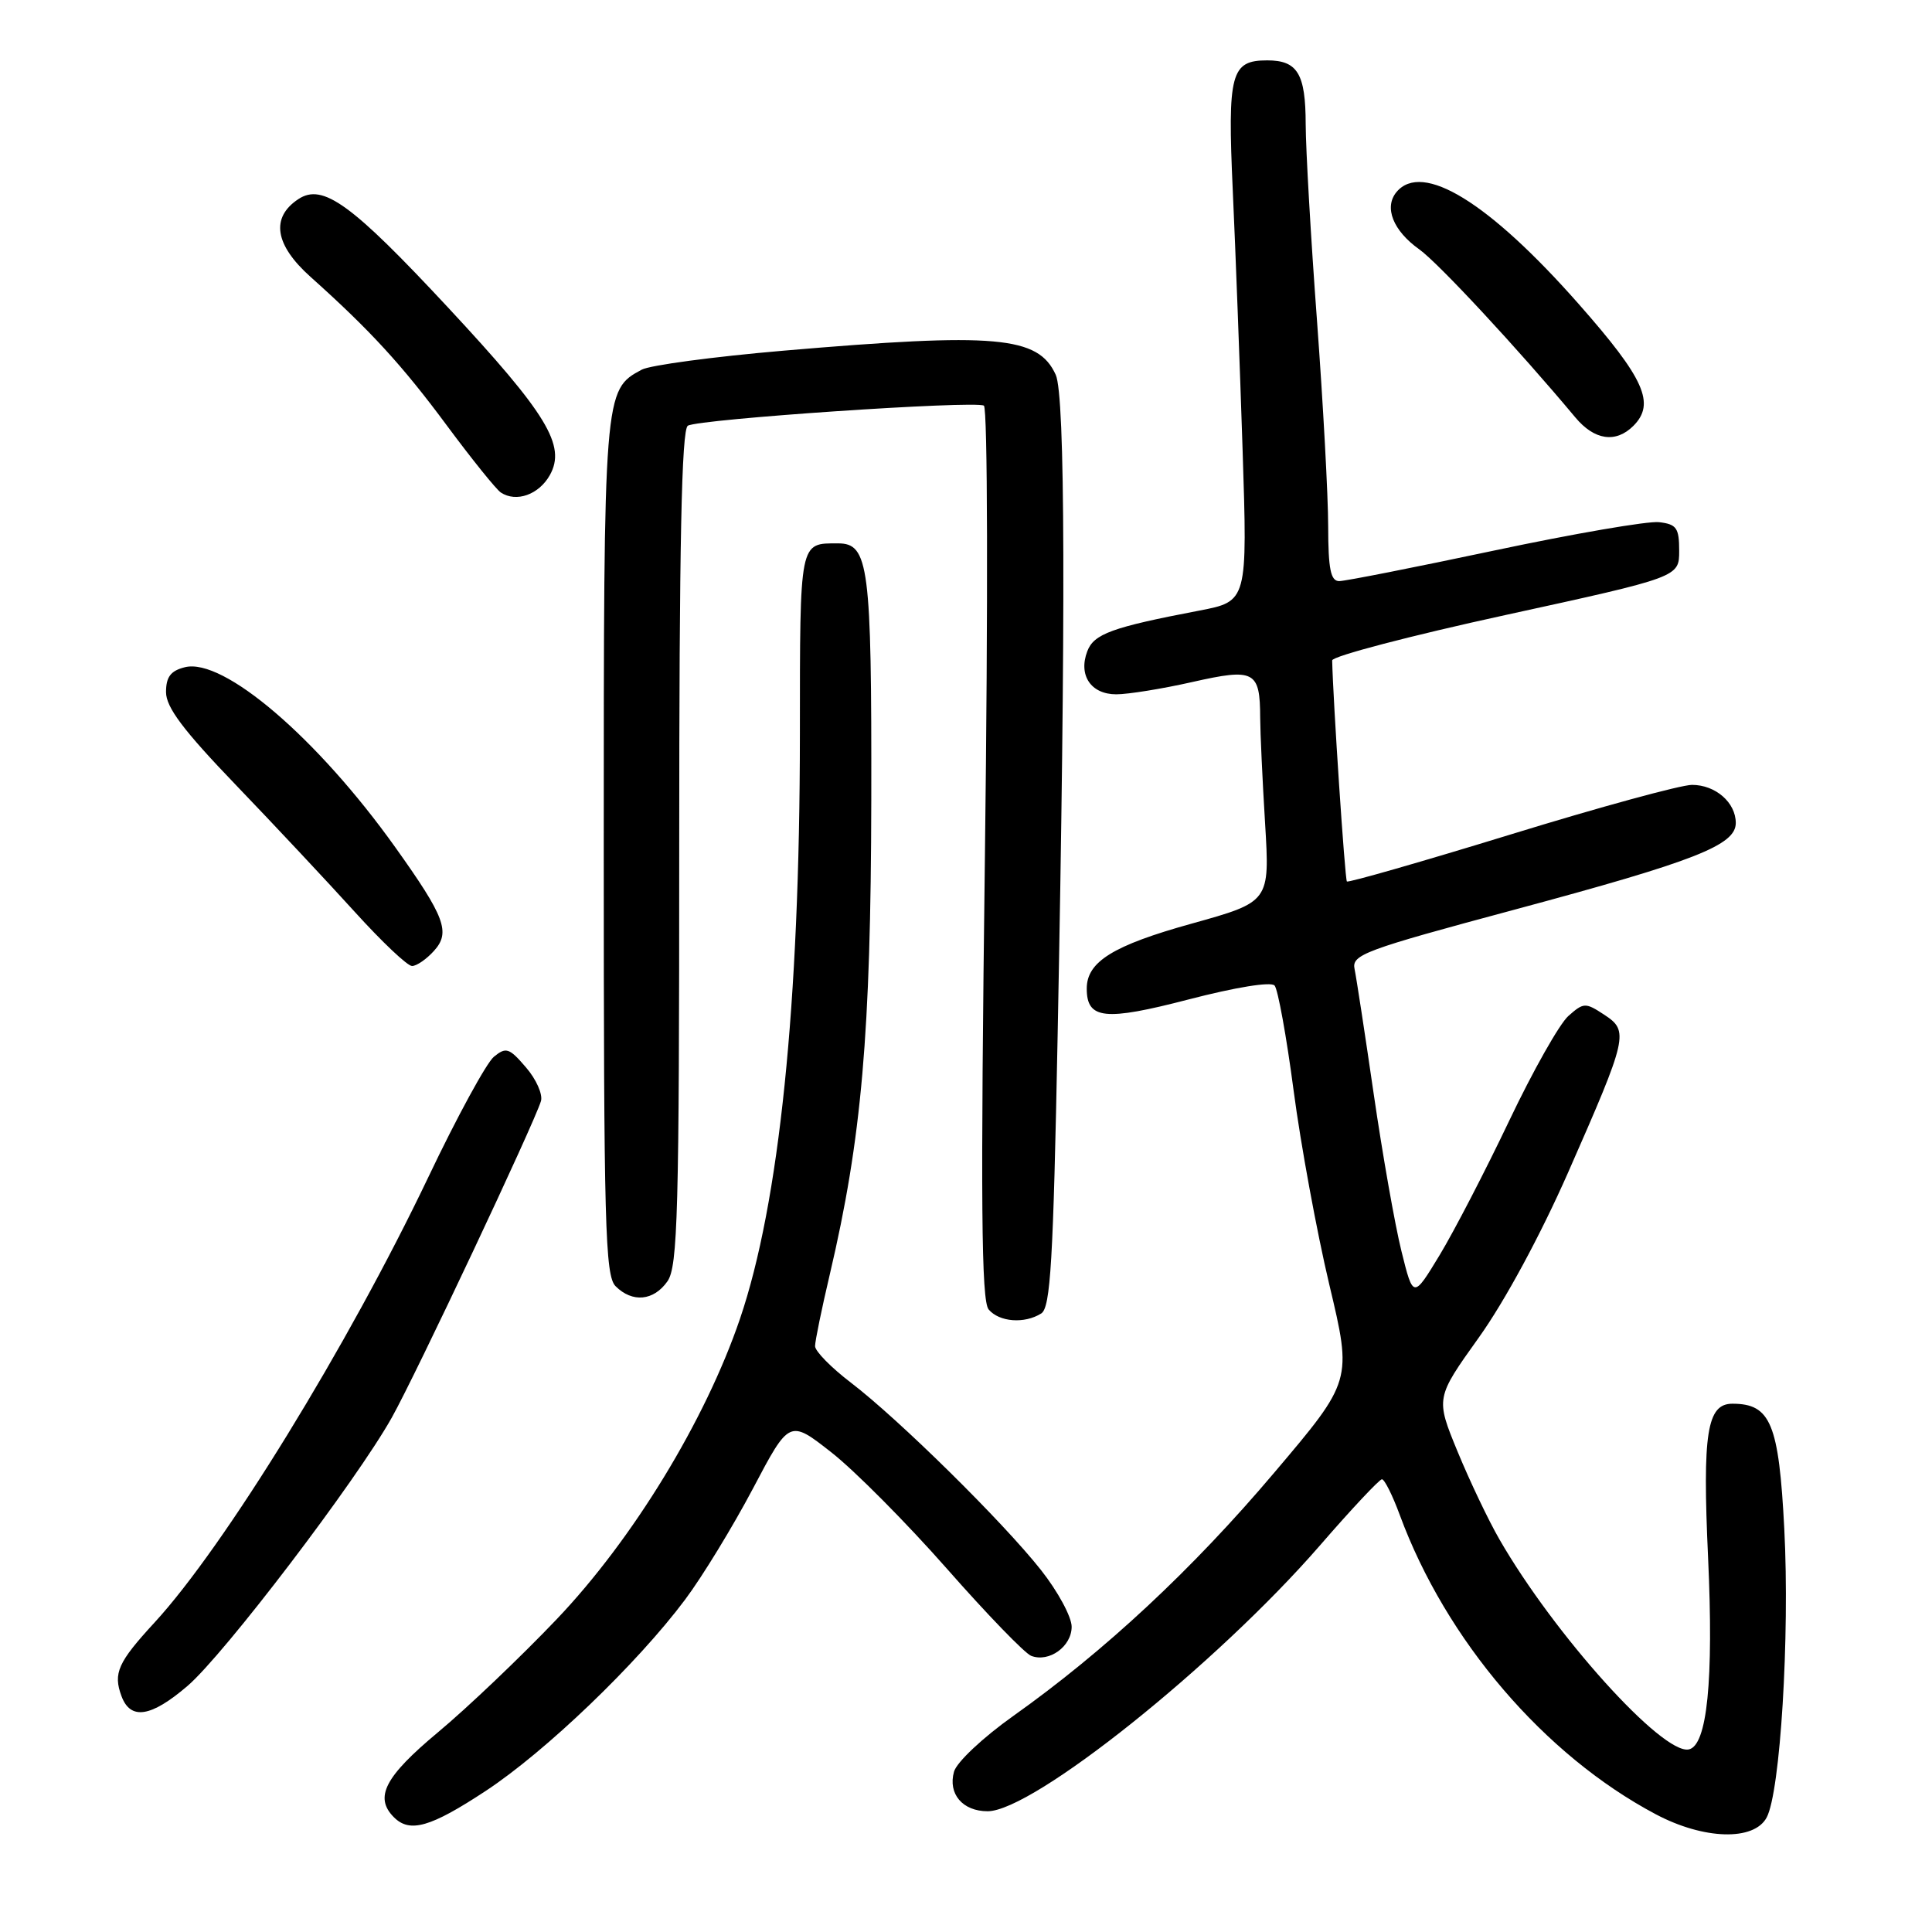 <?xml version="1.0" encoding="UTF-8" standalone="no"?>
<!DOCTYPE svg PUBLIC "-//W3C//DTD SVG 1.1//EN" "http://www.w3.org/Graphics/SVG/1.1/DTD/svg11.dtd" >
<svg xmlns="http://www.w3.org/2000/svg" xmlns:xlink="http://www.w3.org/1999/xlink" version="1.1" viewBox="0 0 256 256">
 <g >
 <path fill="currentColor"
d=" M 234.09 240.83 C 235.90 237.46 237.16 216.84 236.43 202.63 C 235.71 188.62 234.62 186.00 229.55 186.00 C 226.18 186.00 225.57 189.89 226.33 206.39 C 227.08 222.67 226.21 231.34 223.76 231.81 C 220.26 232.48 205.95 216.60 198.68 203.97 C 197.24 201.48 194.75 196.25 193.14 192.35 C 190.22 185.25 190.22 185.25 195.96 177.22 C 199.40 172.41 204.14 163.63 207.79 155.34 C 215.71 137.34 215.87 136.62 212.56 134.45 C 210.08 132.82 209.84 132.83 207.82 134.62 C 206.65 135.65 203.12 141.90 199.98 148.50 C 196.84 155.10 192.69 163.11 190.77 166.29 C 187.26 172.08 187.26 172.08 185.70 165.79 C 184.84 162.33 183.19 152.97 182.03 145.00 C 180.87 137.03 179.73 129.57 179.49 128.42 C 179.08 126.50 180.67 125.91 200.77 120.51 C 224.62 114.10 230.00 111.99 230.00 109.05 C 230.00 106.34 227.31 104.00 224.20 104.00 C 222.74 104.00 211.93 106.95 200.17 110.57 C 188.42 114.18 178.65 116.98 178.47 116.80 C 178.21 116.54 176.63 92.73 176.52 87.51 C 176.51 86.96 186.85 84.25 199.50 81.49 C 222.50 76.47 222.50 76.47 222.50 72.98 C 222.50 69.95 222.15 69.46 219.83 69.19 C 218.36 69.02 208.55 70.71 198.03 72.94 C 187.51 75.17 178.25 77.00 177.45 77.00 C 176.32 77.00 176.00 75.41 175.99 69.75 C 175.99 65.76 175.32 53.50 174.51 42.50 C 173.69 31.50 173.02 19.78 173.01 16.45 C 173.00 9.77 171.93 8.00 167.92 8.00 C 163.09 8.00 162.64 9.69 163.35 25.28 C 163.71 33.10 164.29 48.54 164.65 59.59 C 165.30 79.68 165.30 79.68 158.90 80.91 C 147.34 83.12 144.94 83.99 144.07 86.30 C 142.86 89.48 144.56 92.00 147.91 92.00 C 149.48 92.00 154.01 91.27 157.99 90.37 C 166.23 88.51 166.96 88.89 166.98 95.09 C 166.99 97.07 167.28 103.37 167.63 109.09 C 168.26 119.50 168.26 119.50 157.88 122.39 C 147.48 125.28 144.00 127.44 144.00 130.99 C 144.00 135.07 146.38 135.32 157.50 132.43 C 163.74 130.81 168.41 130.05 168.89 130.59 C 169.33 131.09 170.47 137.35 171.41 144.50 C 172.35 151.65 174.48 163.23 176.14 170.22 C 179.17 182.95 179.17 182.95 168.83 195.15 C 158.00 207.95 146.41 218.75 134.27 227.37 C 130.24 230.23 126.76 233.50 126.41 234.76 C 125.59 237.70 127.55 240.00 130.87 240.00 C 136.89 239.99 161.21 220.54 174.89 204.79 C 179.07 199.96 182.78 196.02 183.11 196.01 C 183.45 196.00 184.52 198.14 185.48 200.75 C 191.60 217.34 204.62 232.57 219.40 240.40 C 225.75 243.77 232.41 243.97 234.09 240.83 Z  M 64.37 237.30 C 72.30 232.08 84.45 220.42 90.77 211.97 C 93.05 208.93 97.09 202.31 99.76 197.26 C 104.60 188.08 104.60 188.08 110.19 192.47 C 113.26 194.88 120.13 201.80 125.45 207.84 C 130.77 213.89 135.81 219.10 136.64 219.41 C 139.01 220.32 142.00 218.17 142.00 215.55 C 142.00 214.25 140.17 210.86 137.93 208.03 C 132.89 201.65 119.10 188.06 112.75 183.21 C 110.14 181.22 108.00 179.04 108.00 178.37 C 108.00 177.70 108.88 173.41 109.96 168.83 C 114.18 150.86 115.39 136.96 115.45 106.00 C 115.50 74.98 115.12 72.00 111.05 72.00 C 105.90 72.00 106.00 71.48 105.99 97.36 C 105.98 133.00 103.26 159.47 98.04 174.78 C 93.45 188.24 83.85 203.97 73.78 214.54 C 68.99 219.57 61.90 226.32 58.03 229.54 C 50.98 235.42 49.56 238.16 52.20 240.80 C 54.31 242.91 57.05 242.12 64.37 237.30 Z  M 24.84 223.40 C 29.68 219.26 47.22 196.22 51.92 187.83 C 55.12 182.12 70.78 148.88 71.68 145.90 C 71.94 145.01 71.05 143.00 69.69 141.43 C 67.47 138.84 67.05 138.71 65.44 140.03 C 64.46 140.84 60.54 148.02 56.75 155.99 C 46.10 178.31 29.74 204.93 20.48 214.99 C 15.62 220.27 14.97 221.71 16.10 224.75 C 17.29 227.96 20.01 227.54 24.84 223.40 Z  M 137.97 174.04 C 139.20 173.26 139.56 167.18 140.14 137.31 C 141.23 81.26 141.15 52.43 139.89 49.66 C 137.56 44.54 132.05 44.05 103.78 46.47 C 94.58 47.26 86.15 48.39 85.04 48.98 C 80.01 51.67 80.00 51.80 80.00 112.38 C 80.00 162.39 80.18 169.04 81.57 170.43 C 83.79 172.65 86.62 172.38 88.44 169.78 C 89.81 167.83 90.00 160.70 90.00 112.34 C 90.00 72.13 90.31 56.93 91.14 56.41 C 92.57 55.53 129.19 53.05 130.37 53.75 C 130.87 54.05 130.93 79.70 130.51 113.14 C 129.92 159.40 130.03 172.33 131.00 173.51 C 132.40 175.18 135.75 175.44 137.97 174.04 Z  M 57.50 126.00 C 59.73 123.54 58.97 121.51 52.37 112.26 C 42.04 97.78 29.59 87.13 24.50 88.41 C 22.61 88.88 22.00 89.70 22.00 91.71 C 22.00 93.72 24.29 96.77 31.25 104.01 C 36.34 109.31 43.42 116.87 47.00 120.82 C 50.58 124.77 53.99 128.01 54.60 128.00 C 55.20 128.00 56.51 127.10 57.50 126.00 Z  M 72.86 62.95 C 75.04 59.04 72.49 54.85 59.37 40.75 C 46.57 27.00 42.77 24.25 39.54 26.38 C 35.84 28.82 36.40 32.44 41.14 36.68 C 49.07 43.78 53.30 48.39 59.27 56.46 C 62.55 60.88 65.74 64.84 66.36 65.26 C 68.41 66.61 71.40 65.55 72.86 62.95 Z  M 216.43 56.43 C 219.38 53.47 217.91 50.18 209.21 40.31 C 197.30 26.79 188.45 21.35 185.04 25.45 C 183.36 27.48 184.59 30.57 188.06 33.04 C 190.57 34.83 201.13 46.20 208.74 55.31 C 211.27 58.34 214.10 58.75 216.43 56.43 Z "/>
</g>
</svg>